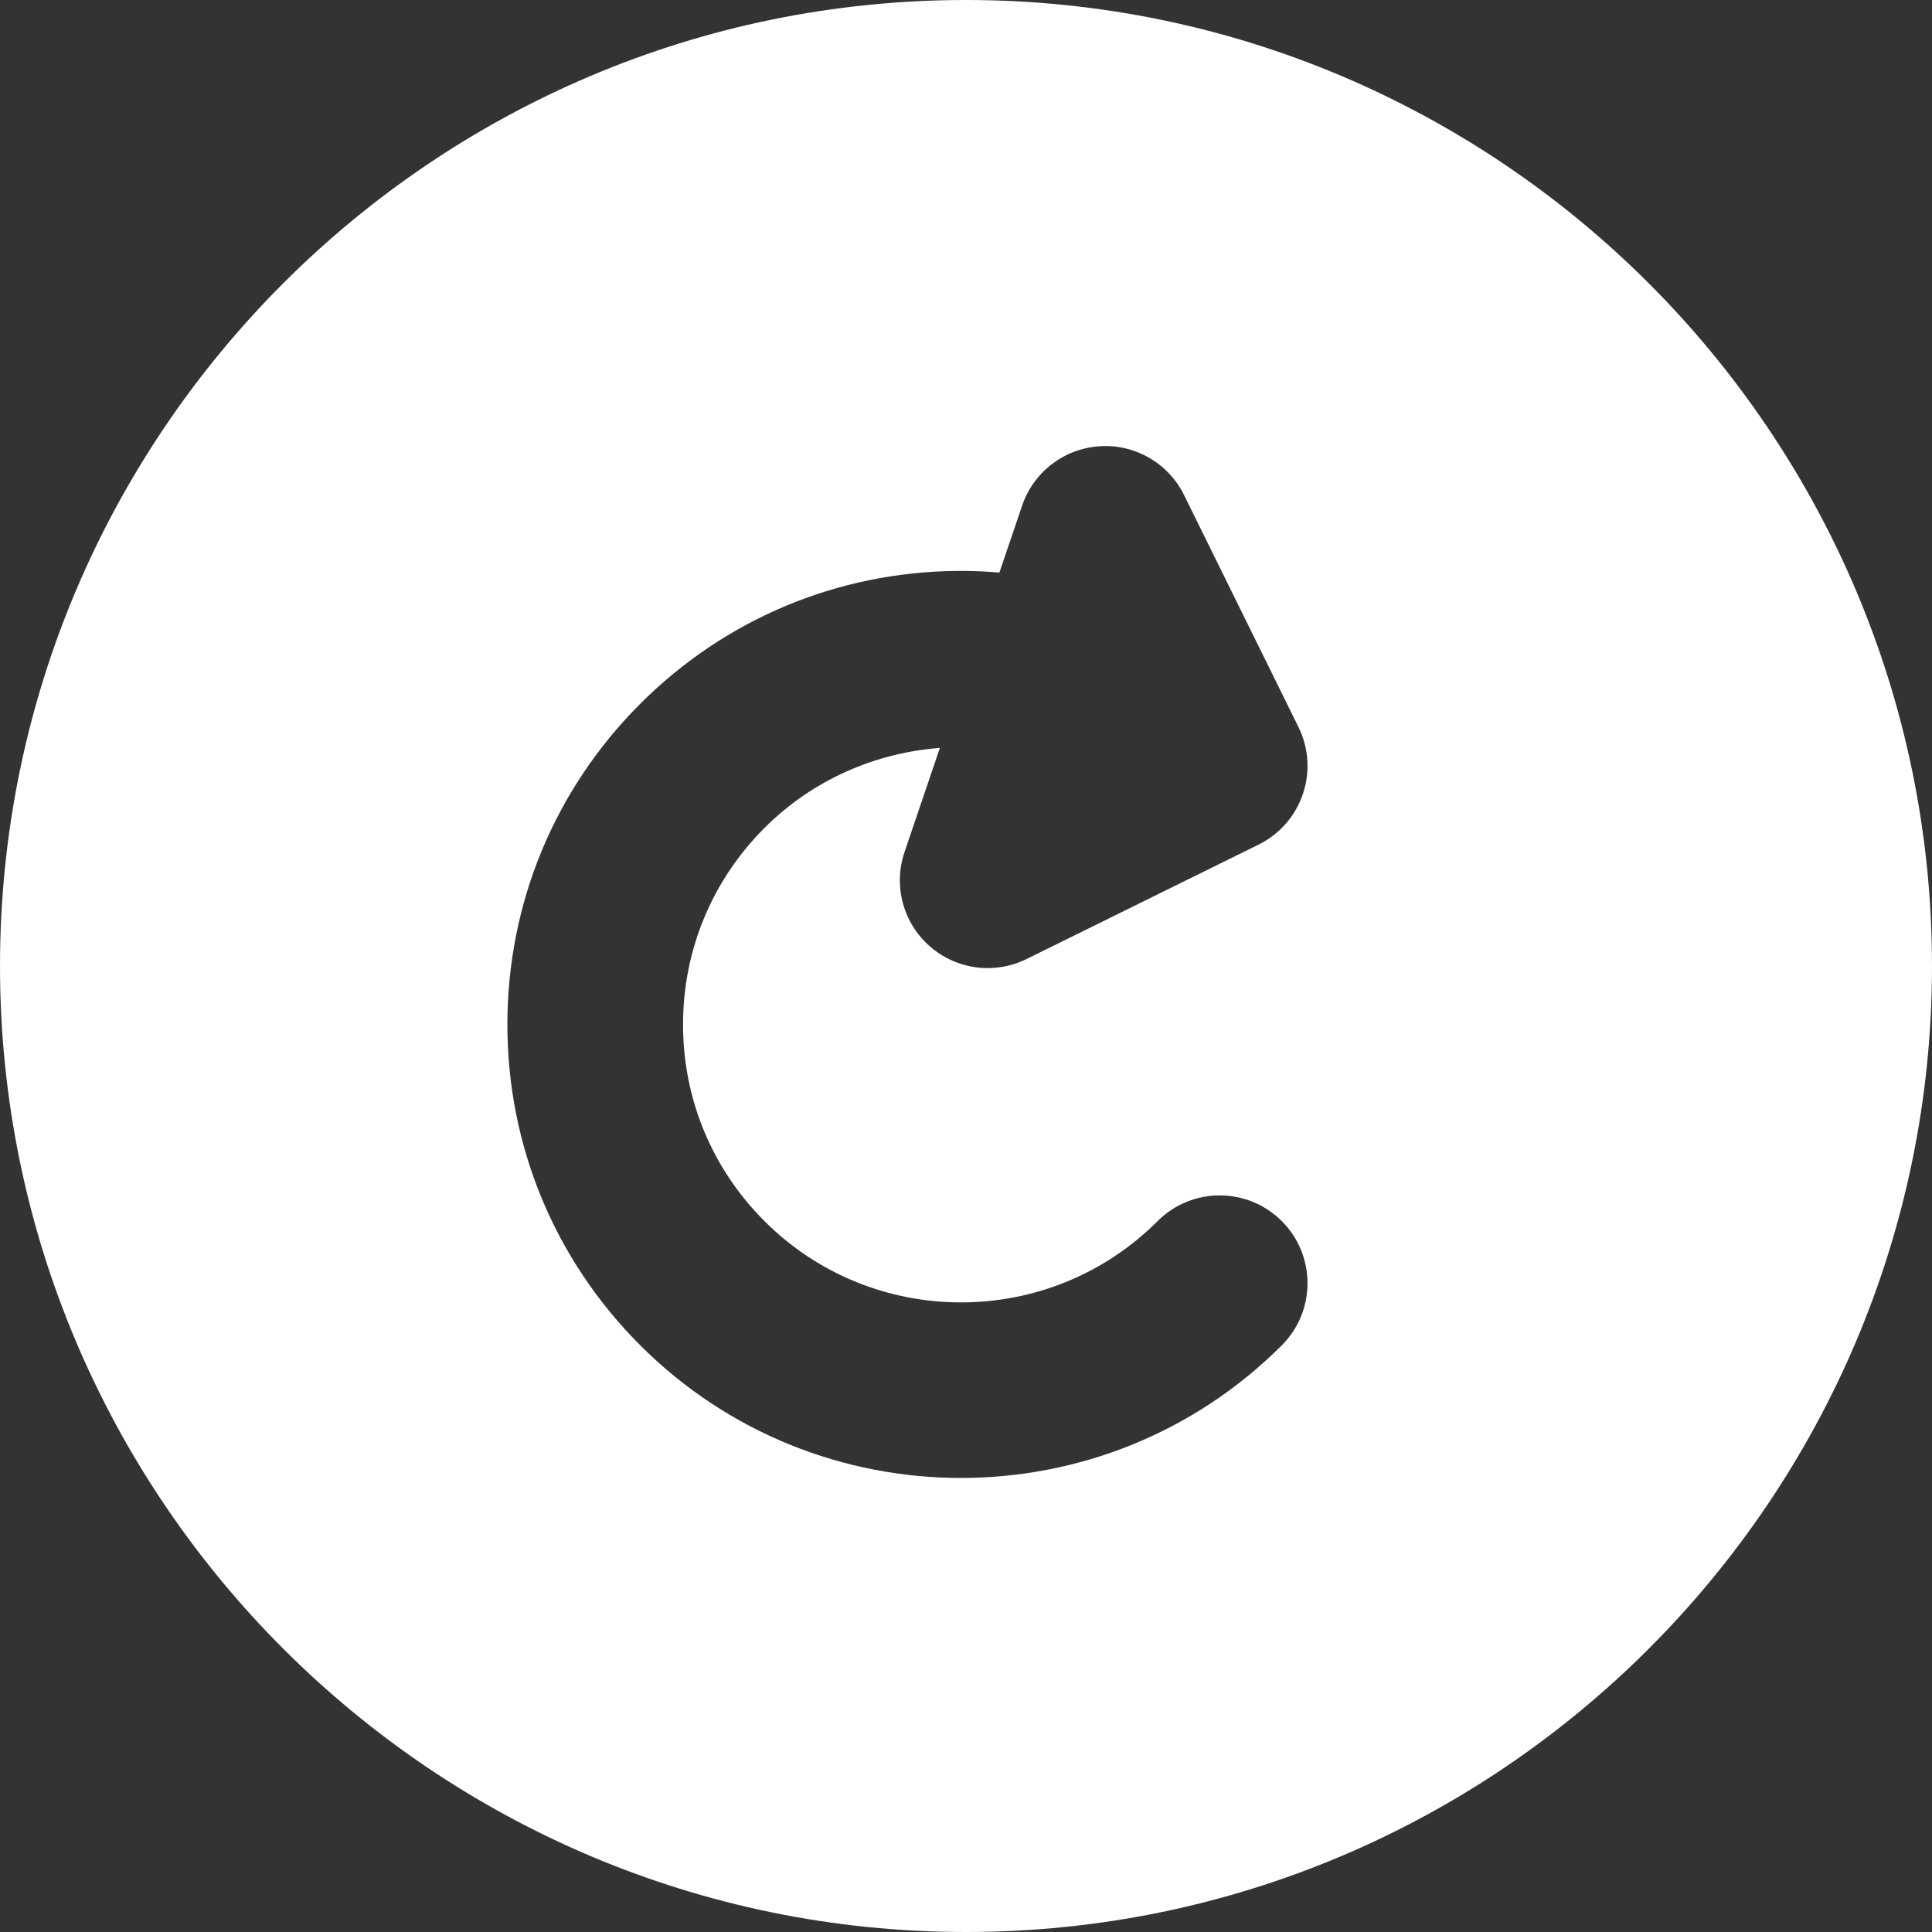 <svg xmlns="http://www.w3.org/2000/svg" xmlns:xlink="http://www.w3.org/1999/xlink" version="1.1" style="" xml:space="preserve" width="512" height="512"><rect width="100%" height="100%" fill="#333333" stroke="none"/><rect id="backgroundrect" width="100%" height="100%" x="0" y="0" fill="none" stroke="none"/>
















<g class="currentLayer" style=""><title>Layer 1</title><g id="svg_1" class="selected" fill="#ffffff" fill-opacity="1">
	<g id="svg_2" fill="#ffffff" fill-opacity="1">
		<path d="M256,0C114.842,0,0,114.842,0,256s114.842,256,256,256s256-114.842,256-256S397.158,0,256,0z M202.589,219.42    c-13.916,13.914-21.578,32.416-21.578,52.095c0,19.679,7.663,38.178,21.578,52.092c28.726,28.726,75.464,28.723,104.187,0.002    c9.089-9.089,23.825-9.087,32.912,0c9.089,9.092,9.089,23.827-0.002,32.915c-23.436,23.434-54.221,35.151-85.006,35.151    s-61.57-11.717-85.006-35.151c-22.706-22.706-35.212-52.896-35.212-85.008s12.505-62.303,35.212-85.009    c22.427-22.427,52.243-34.929,83.954-35.204c3.77-0.033,7.514,0.121,11.225,0.431l6.02-17.734    c3.025-8.913,11.124-15.126,20.517-15.742c9.408-0.622,18.232,4.487,22.395,12.93l30.318,61.479    c5.685,11.529,0.948,25.482-10.578,31.167l-61.483,30.321c-3.269,1.612-6.791,2.4-10.29,2.4c-5.534,0-11.014-1.972-15.349-5.776    c-7.076-6.206-9.719-16.066-6.692-24.979l9.367-27.591C232.076,199.492,215.451,206.558,202.589,219.42z" id="svg_3" fill="#ffffff" fill-opacity="1"/>
	</g>
</g><g id="svg_4">
</g><g id="svg_5">
</g><g id="svg_6">
</g><g id="svg_7">
</g><g id="svg_8">
</g><g id="svg_9">
</g><g id="svg_10">
</g><g id="svg_11">
</g><g id="svg_12">
</g><g id="svg_13">
</g><g id="svg_14">
</g><g id="svg_15">
</g><g id="svg_16">
</g><g id="svg_17">
</g><g id="svg_18">
</g></g></svg>